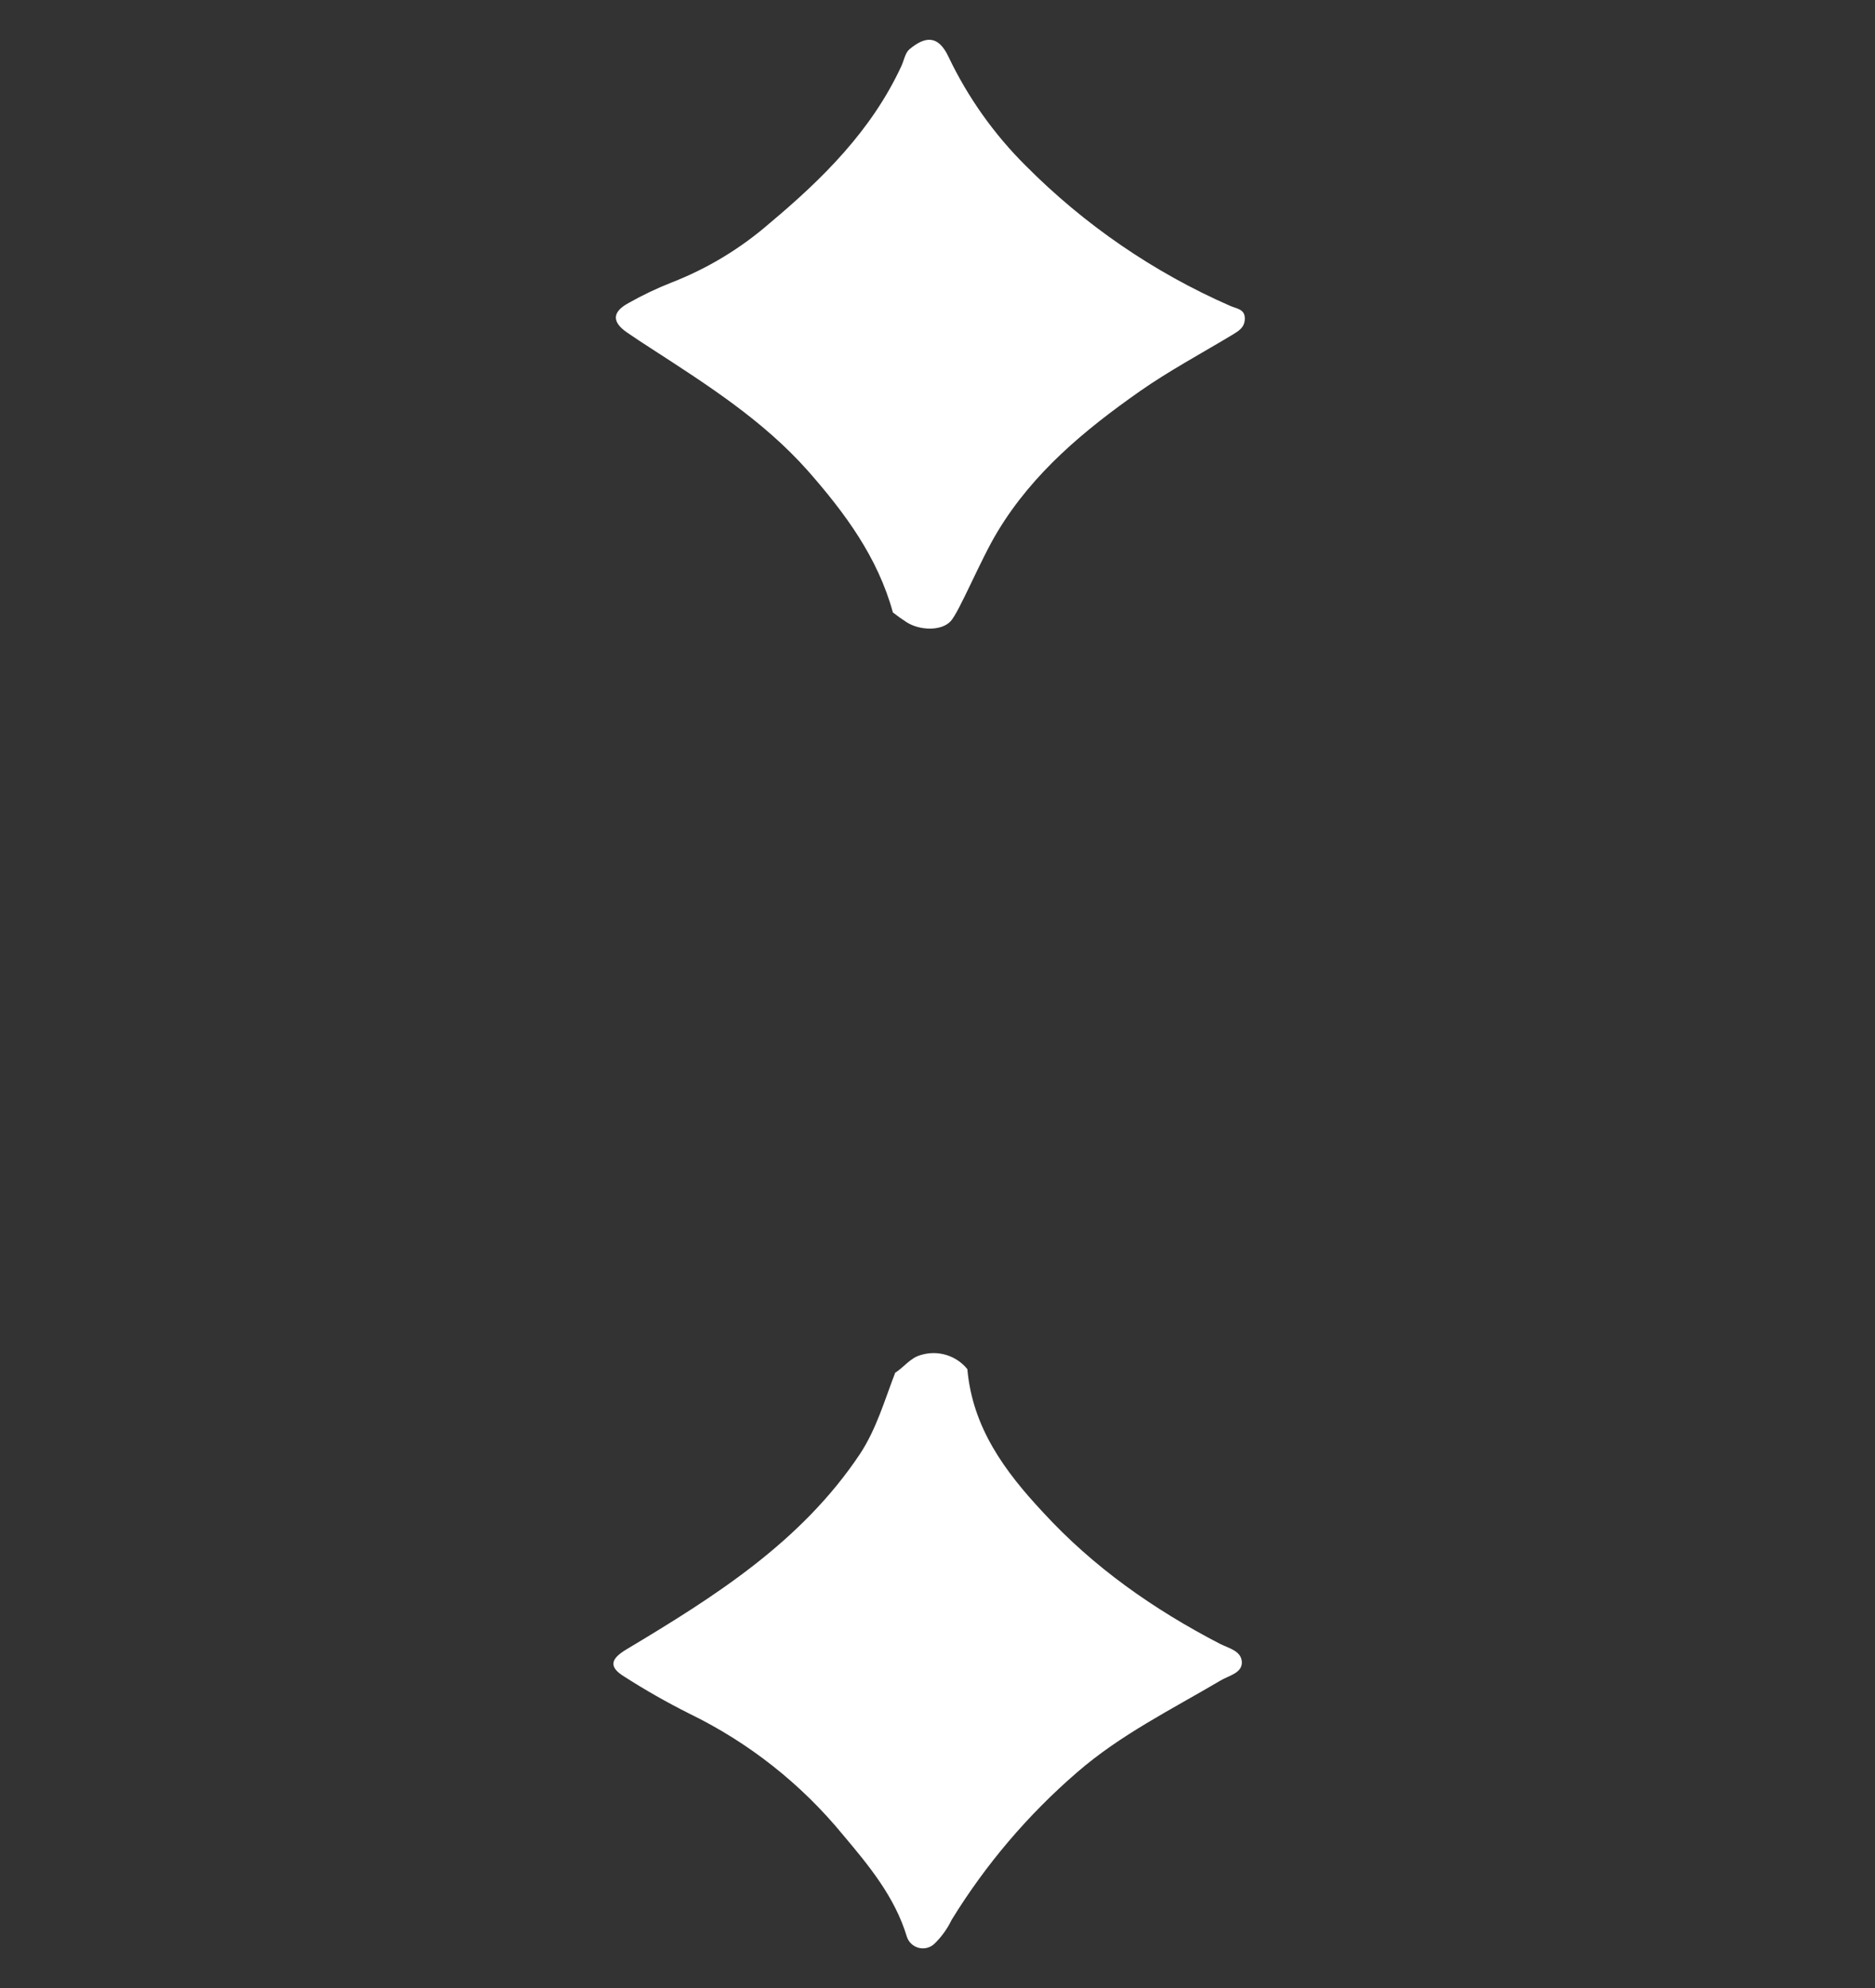 <svg width="100" height="106" viewBox="0 0 100 106" fill="none" xmlns="http://www.w3.org/2000/svg">
<rect x="0" y="0" width="100" height="106" fill="#333333" stroke="none"/>
<path d="M47.744 73.194C48.212 72.899 48.544 72.407 49.104 72.251C49.547 72.114 50.02 72.112 50.463 72.245C50.906 72.379 51.3 72.642 51.592 73.002C51.868 76.12 53.583 78.449 55.633 80.641C58.333 83.58 61.535 85.816 65.051 87.642C65.509 87.878 66.209 88.018 66.232 88.619C66.255 89.22 65.519 89.343 65.078 89.615C62.474 91.153 59.75 92.498 57.448 94.498C54.827 96.76 52.571 99.413 50.756 102.363C50.523 102.849 50.204 103.289 49.814 103.662C49.703 103.76 49.569 103.829 49.425 103.863C49.281 103.897 49.13 103.894 48.987 103.856C48.844 103.817 48.712 103.744 48.604 103.642C48.496 103.541 48.415 103.414 48.368 103.273C47.728 101.151 46.354 99.49 44.971 97.849C42.736 95.122 39.937 92.912 36.767 91.372C35.577 90.776 34.42 90.118 33.3 89.4C32.458 88.885 32.55 88.46 33.406 87.948C38.104 85.135 42.725 82.228 45.863 77.529C46.749 76.183 47.174 74.666 47.744 73.194Z" fill="white"/>
<path d="M50.697 33.128C50.192 33.663 49.038 33.616 48.355 33.178C48.102 33.015 47.864 32.846 47.621 32.656C46.812 29.707 45.057 27.342 43.073 25.087C40.711 22.43 37.745 20.536 34.8 18.627C34.345 18.334 33.894 18.042 33.453 17.736C32.623 17.172 32.64 16.63 33.532 16.152C34.271 15.735 35.038 15.369 35.828 15.059C37.731 14.318 39.491 13.254 41.033 11.914C43.876 9.536 46.483 6.955 48.073 3.524C48.215 3.218 48.275 2.817 48.507 2.624C49.35 1.923 50.04 1.863 50.587 3.029C51.615 5.184 53.005 7.145 54.697 8.828C57.836 11.99 61.542 14.53 65.622 16.315C65.953 16.458 66.391 16.481 66.391 16.979C66.391 17.477 66.036 17.663 65.698 17.869C64.039 18.866 62.341 19.776 60.768 20.878C57.842 22.934 55.105 25.196 53.208 28.338C52.286 29.856 51.161 32.636 50.697 33.128Z" fill="white"/>
</svg>
